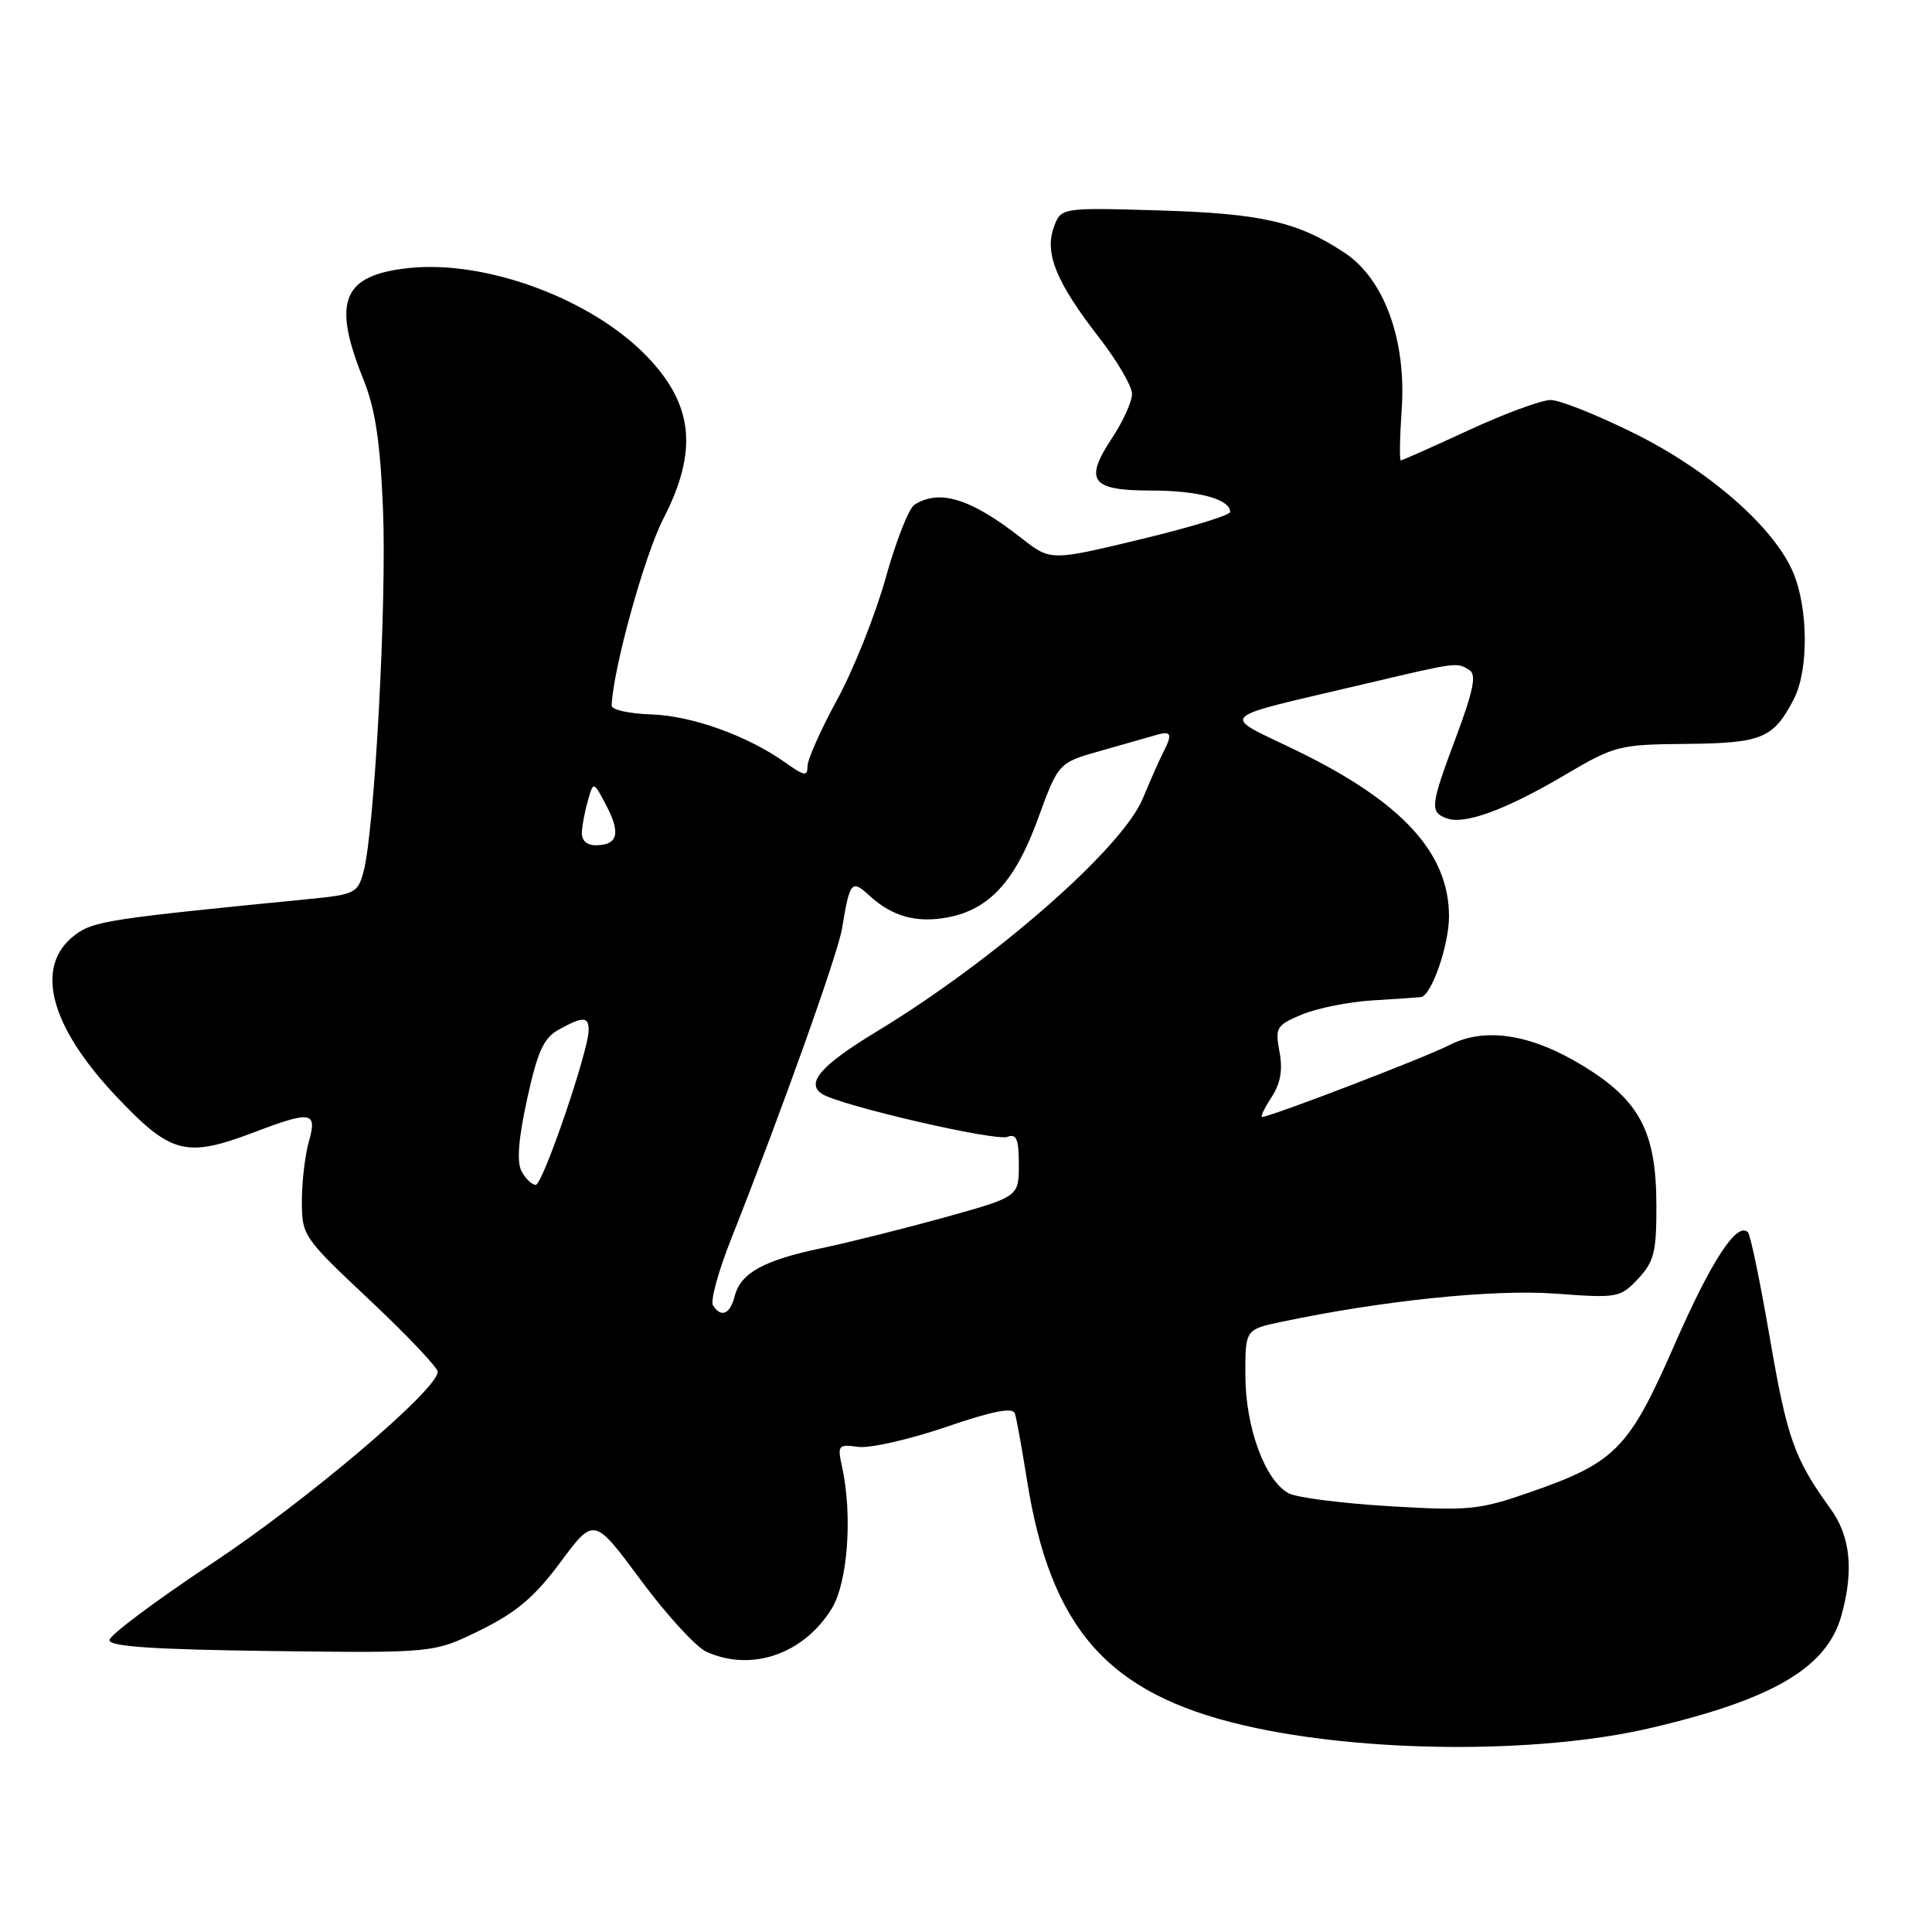 <?xml version="1.0" encoding="UTF-8" standalone="no"?>
<!DOCTYPE svg PUBLIC "-//W3C//DTD SVG 1.1//EN" "http://www.w3.org/Graphics/SVG/1.1/DTD/svg11.dtd" >
<svg xmlns="http://www.w3.org/2000/svg" xmlns:xlink="http://www.w3.org/1999/xlink" version="1.1" viewBox="0 0 256 256">
 <g >
 <path fill="currentColor"
d=" M 218.54 229.01 C 234.91 225.20 242.07 221.00 244.00 214.06 C 245.66 208.07 245.20 203.57 242.54 199.90 C 237.75 193.27 236.81 190.64 234.52 177.33 C 233.25 169.93 231.94 163.61 231.61 163.28 C 230.16 161.83 226.75 167.06 221.88 178.19 C 215.84 191.98 214.08 193.78 202.79 197.71 C 196.02 200.07 194.69 200.21 184.09 199.58 C 177.81 199.20 171.81 198.44 170.76 197.87 C 167.63 196.20 165.05 189.19 165.02 182.33 C 165.00 176.17 165.00 176.17 169.75 175.16 C 183.17 172.33 197.90 170.81 206.06 171.41 C 214.36 172.02 214.68 171.97 217.06 169.44 C 219.18 167.17 219.50 165.90 219.48 159.67 C 219.46 149.98 217.28 145.82 209.80 141.25 C 202.83 136.99 196.74 136.05 191.98 138.51 C 188.89 140.11 168.32 148.00 167.24 148.00 C 166.98 148.00 167.54 146.83 168.48 145.40 C 169.68 143.56 169.99 141.78 169.54 139.37 C 168.94 136.15 169.12 135.85 172.53 134.42 C 174.53 133.59 178.72 132.75 181.83 132.56 C 184.95 132.38 187.86 132.17 188.30 132.11 C 189.68 131.92 192.00 125.23 192.00 121.43 C 192.00 113.03 185.80 106.27 171.85 99.48 C 161.56 94.47 160.58 95.41 181.24 90.53 C 193.24 87.70 193.03 87.73 194.73 88.81 C 195.65 89.40 195.22 91.54 192.98 97.54 C 189.53 106.78 189.43 107.57 191.65 108.42 C 194.02 109.33 199.47 107.34 207.35 102.69 C 213.97 98.79 214.51 98.65 223.46 98.57 C 233.50 98.47 234.99 97.85 237.70 92.62 C 239.66 88.82 239.62 80.62 237.60 75.85 C 235.08 69.88 226.48 62.35 216.57 57.43 C 211.66 54.99 206.66 53.00 205.46 53.00 C 204.26 53.00 199.38 54.80 194.62 57.00 C 189.86 59.20 185.81 61.00 185.62 61.00 C 185.42 61.00 185.48 57.96 185.73 54.25 C 186.37 45.07 183.41 36.96 178.16 33.49 C 171.92 29.37 167.15 28.29 153.53 27.88 C 140.57 27.50 140.57 27.50 139.62 30.16 C 138.40 33.60 139.99 37.46 145.65 44.75 C 148.04 47.83 150.00 51.18 150.00 52.20 C 150.00 53.21 148.82 55.82 147.38 58.00 C 143.60 63.71 144.55 65.00 152.53 65.00 C 158.79 65.00 163.00 66.14 163.00 67.84 C 163.00 68.27 157.65 69.90 151.10 71.47 C 139.21 74.33 139.21 74.33 135.35 71.31 C 128.67 66.07 124.50 64.76 121.17 66.88 C 120.43 67.34 118.71 71.72 117.35 76.61 C 115.98 81.50 113.09 88.74 110.93 92.70 C 108.77 96.66 107.00 100.63 107.00 101.52 C 107.00 102.91 106.59 102.84 104.11 101.08 C 99.07 97.49 91.67 94.83 86.26 94.66 C 83.38 94.57 81.03 94.05 81.05 93.50 C 81.20 88.77 85.39 73.59 87.89 68.75 C 92.52 59.76 91.90 53.63 85.70 47.20 C 78.39 39.63 64.47 34.45 54.24 35.51 C 45.39 36.43 43.96 39.86 48.13 50.21 C 49.73 54.20 50.38 58.46 50.75 67.50 C 51.26 79.77 49.63 110.10 48.17 115.50 C 47.41 118.34 47.02 118.53 40.93 119.13 C 14.49 121.73 12.42 122.05 10.00 123.84 C 4.50 127.92 6.49 135.83 15.38 145.25 C 22.66 152.96 24.62 153.47 33.76 150.00 C 41.25 147.15 42.06 147.29 40.93 151.24 C 40.42 153.03 40.00 156.58 40.00 159.15 C 40.00 163.73 40.16 163.97 49.00 172.28 C 53.95 176.94 58.00 181.21 58.00 181.77 C 58.00 184.12 40.66 198.84 28.06 207.18 C 20.60 212.12 14.50 216.69 14.50 217.33 C 14.50 218.18 20.44 218.57 35.99 218.77 C 57.47 219.04 57.47 219.04 63.66 216.00 C 68.44 213.64 70.84 211.61 74.28 206.98 C 78.71 201.01 78.71 201.01 84.90 209.36 C 88.30 213.96 92.21 218.23 93.59 218.86 C 99.54 221.57 106.46 219.20 110.19 213.18 C 112.33 209.73 112.99 200.79 111.58 194.37 C 110.95 191.50 111.06 191.35 113.71 191.72 C 115.24 191.93 120.46 190.75 125.30 189.10 C 131.55 186.96 134.21 186.44 134.48 187.30 C 134.70 187.96 135.40 191.88 136.06 196.00 C 139.18 215.80 146.76 224.40 164.74 228.60 C 180.48 232.28 203.72 232.45 218.54 229.01 Z  M 94.47 172.95 C 94.11 172.37 95.19 168.43 96.87 164.20 C 103.53 147.38 111.01 126.43 111.57 123.06 C 112.62 116.72 112.82 116.48 115.28 118.74 C 118.24 121.44 121.45 122.33 125.56 121.56 C 131.08 120.52 134.51 116.78 137.52 108.53 C 140.24 101.07 140.24 101.07 145.87 99.48 C 148.97 98.60 152.29 97.66 153.25 97.38 C 155.23 96.80 155.39 97.27 154.10 99.76 C 153.61 100.72 152.41 103.43 151.43 105.80 C 148.69 112.42 131.73 127.26 116.06 136.75 C 108.76 141.17 106.70 143.56 108.96 144.97 C 111.46 146.52 131.90 151.25 133.49 150.64 C 134.69 150.18 135.00 150.93 135.00 154.32 C 135.00 158.57 135.00 158.57 125.21 161.30 C 119.82 162.79 112.48 164.63 108.90 165.38 C 101.19 166.99 98.13 168.68 97.35 171.75 C 96.74 174.16 95.53 174.66 94.47 172.95 Z  M 69.11 155.20 C 68.45 153.98 68.69 150.92 69.85 145.61 C 71.23 139.30 72.04 137.54 74.03 136.44 C 77.23 134.66 78.00 134.67 78.00 136.49 C 78.00 139.21 71.92 157.00 70.99 157.00 C 70.48 157.00 69.64 156.19 69.11 155.20 Z  M 77.10 110.25 C 77.15 109.29 77.52 107.38 77.92 106.00 C 78.64 103.50 78.64 103.50 80.36 106.78 C 82.28 110.43 81.85 112.00 78.94 112.00 C 77.72 112.00 77.04 111.35 77.10 110.25 Z "/>
</g>
</svg>